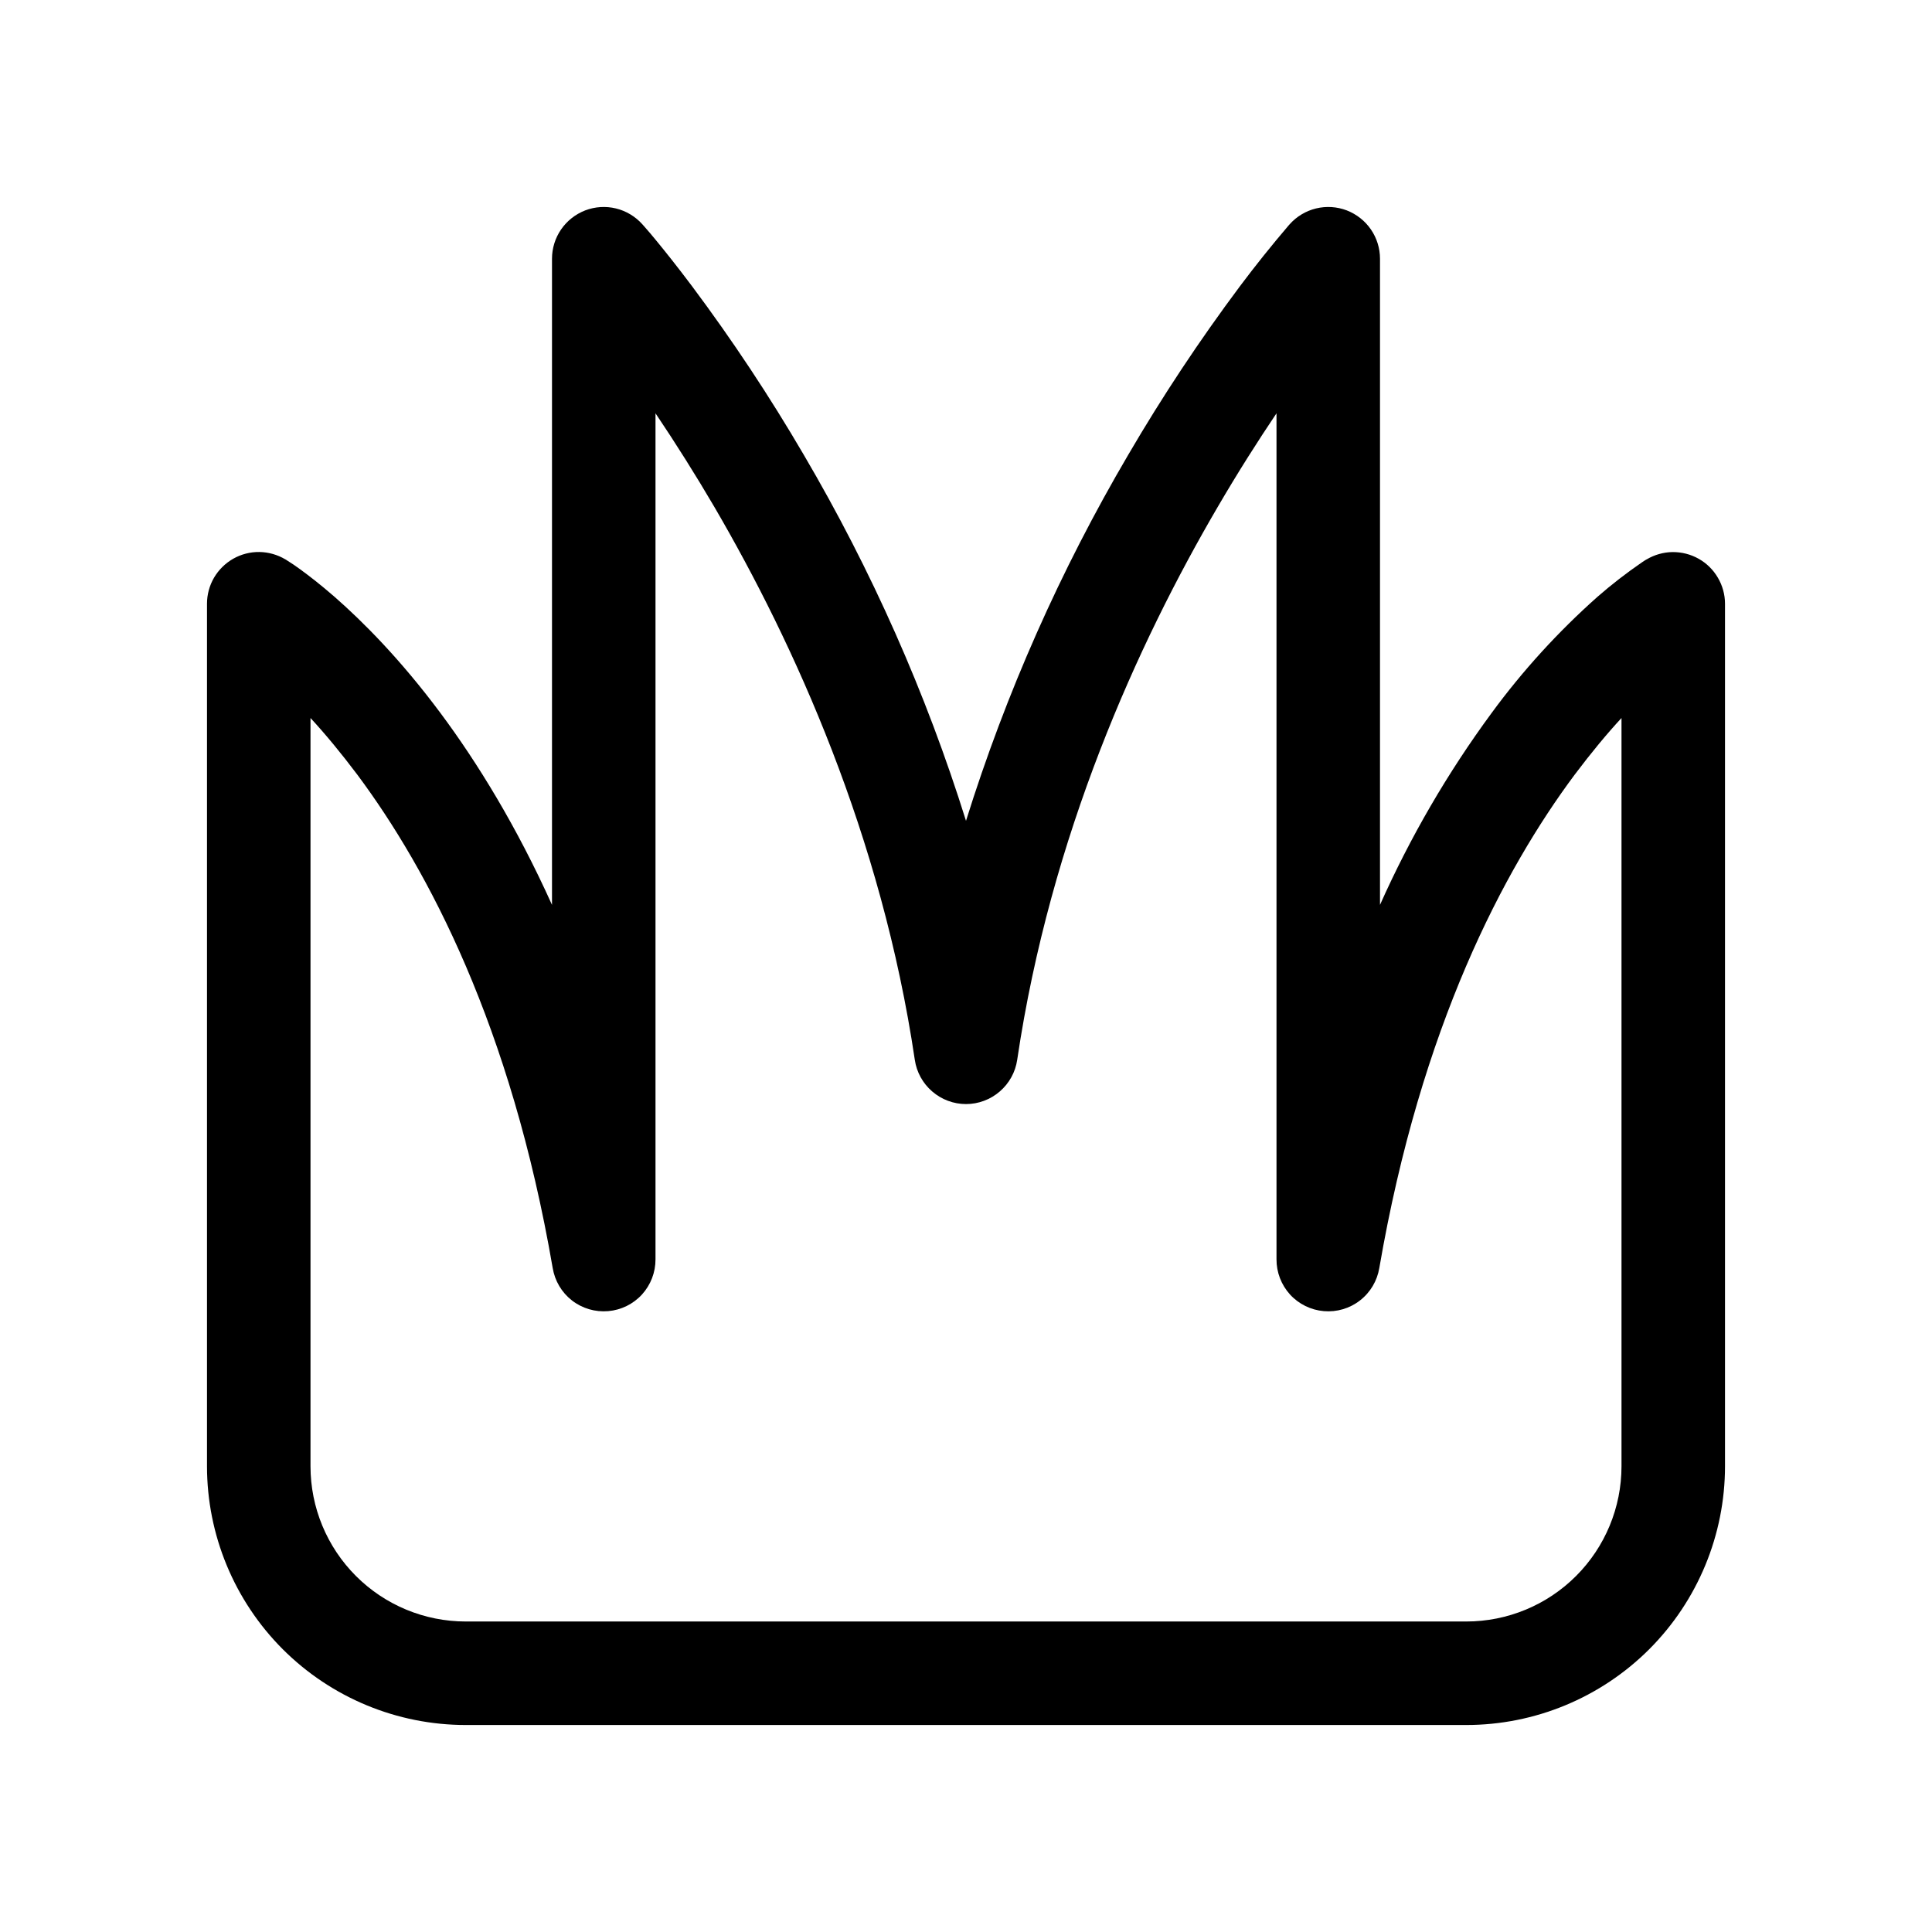 <svg width="28" height="28" viewBox="0 0 28 28" fill="none" xmlns="http://www.w3.org/2000/svg">
<path d="M9.309 3.25L9.311 3.252L9.314 3.256L9.326 3.269C9.39 3.341 9.452 3.414 9.513 3.489C9.638 3.641 9.815 3.862 10.029 4.147C10.614 4.93 11.155 5.746 11.648 6.59C12.631 8.263 13.421 10.044 14 11.896C14.579 10.044 15.369 8.263 16.352 6.59C16.845 5.746 17.386 4.93 17.971 4.147C18.196 3.847 18.431 3.554 18.674 3.269L18.686 3.256L18.689 3.252L18.69 3.251L18.691 3.25C18.792 3.137 18.925 3.057 19.073 3.021C19.221 2.985 19.376 2.995 19.518 3.049C19.66 3.104 19.782 3.2 19.868 3.325C19.954 3.45 20 3.598 20 3.75V13.114C20.438 12.132 20.98 11.2 21.617 10.334C22.067 9.72 22.582 9.156 23.151 8.65C23.356 8.471 23.572 8.304 23.796 8.15L23.84 8.121L23.855 8.112L23.86 8.109L23.862 8.108H23.863C23.977 8.04 24.107 8.003 24.239 8.001C24.372 8 24.503 8.033 24.618 8.098C24.734 8.163 24.83 8.258 24.897 8.373C24.964 8.487 25 8.617 25 8.75V21.25C25 22.244 24.605 23.198 23.902 23.902C23.198 24.605 22.245 25 21.25 25H6.75C5.755 25 4.802 24.605 4.098 23.902C3.395 23.198 3 22.244 3 21.25V8.75C3 8.617 3.035 8.487 3.102 8.372C3.169 8.258 3.265 8.163 3.381 8.097C3.496 8.032 3.627 7.998 3.76 8C3.892 8.002 4.022 8.039 4.136 8.107L4.138 8.108L4.14 8.109L4.145 8.112L4.16 8.122C4.226 8.163 4.29 8.206 4.352 8.252C4.475 8.342 4.645 8.472 4.849 8.65C5.257 9.007 5.802 9.553 6.383 10.333C6.919 11.053 7.484 11.97 8 13.114V3.75C8 3.598 8.046 3.45 8.132 3.325C8.218 3.2 8.34 3.104 8.482 3.049C8.624 2.995 8.779 2.985 8.927 3.021C9.074 3.057 9.208 3.137 9.309 3.25ZM4.5 10.406V21.25C4.5 21.847 4.737 22.419 5.159 22.841C5.581 23.263 6.153 23.5 6.75 23.5H21.25C21.847 23.5 22.419 23.263 22.841 22.841C23.263 22.419 23.5 21.847 23.5 21.25V10.406C23.288 10.635 23.061 10.909 22.82 11.229C21.797 12.603 20.594 14.869 19.99 18.377C19.959 18.563 19.86 18.731 19.71 18.847C19.562 18.963 19.374 19.018 19.186 19.002C18.998 18.986 18.823 18.9 18.696 18.761C18.569 18.621 18.499 18.439 18.5 18.25V5.99C18.235 6.384 17.945 6.838 17.648 7.347C16.491 9.325 15.224 12.108 14.742 15.36C14.716 15.538 14.626 15.701 14.49 15.818C14.354 15.936 14.18 16.001 14 16.001C13.82 16.001 13.646 15.936 13.51 15.818C13.374 15.701 13.284 15.538 13.258 15.36C12.776 12.108 11.508 9.325 10.353 7.347C10.083 6.886 9.798 6.433 9.5 5.99V18.25C9.501 18.439 9.431 18.621 9.304 18.761C9.177 18.9 9.002 18.986 8.814 19.002C8.626 19.018 8.438 18.963 8.289 18.847C8.14 18.731 8.041 18.563 8.01 18.377C7.406 14.868 6.203 12.603 5.18 11.229C4.939 10.909 4.712 10.635 4.5 10.406Z" fill="black"/>
</svg>
